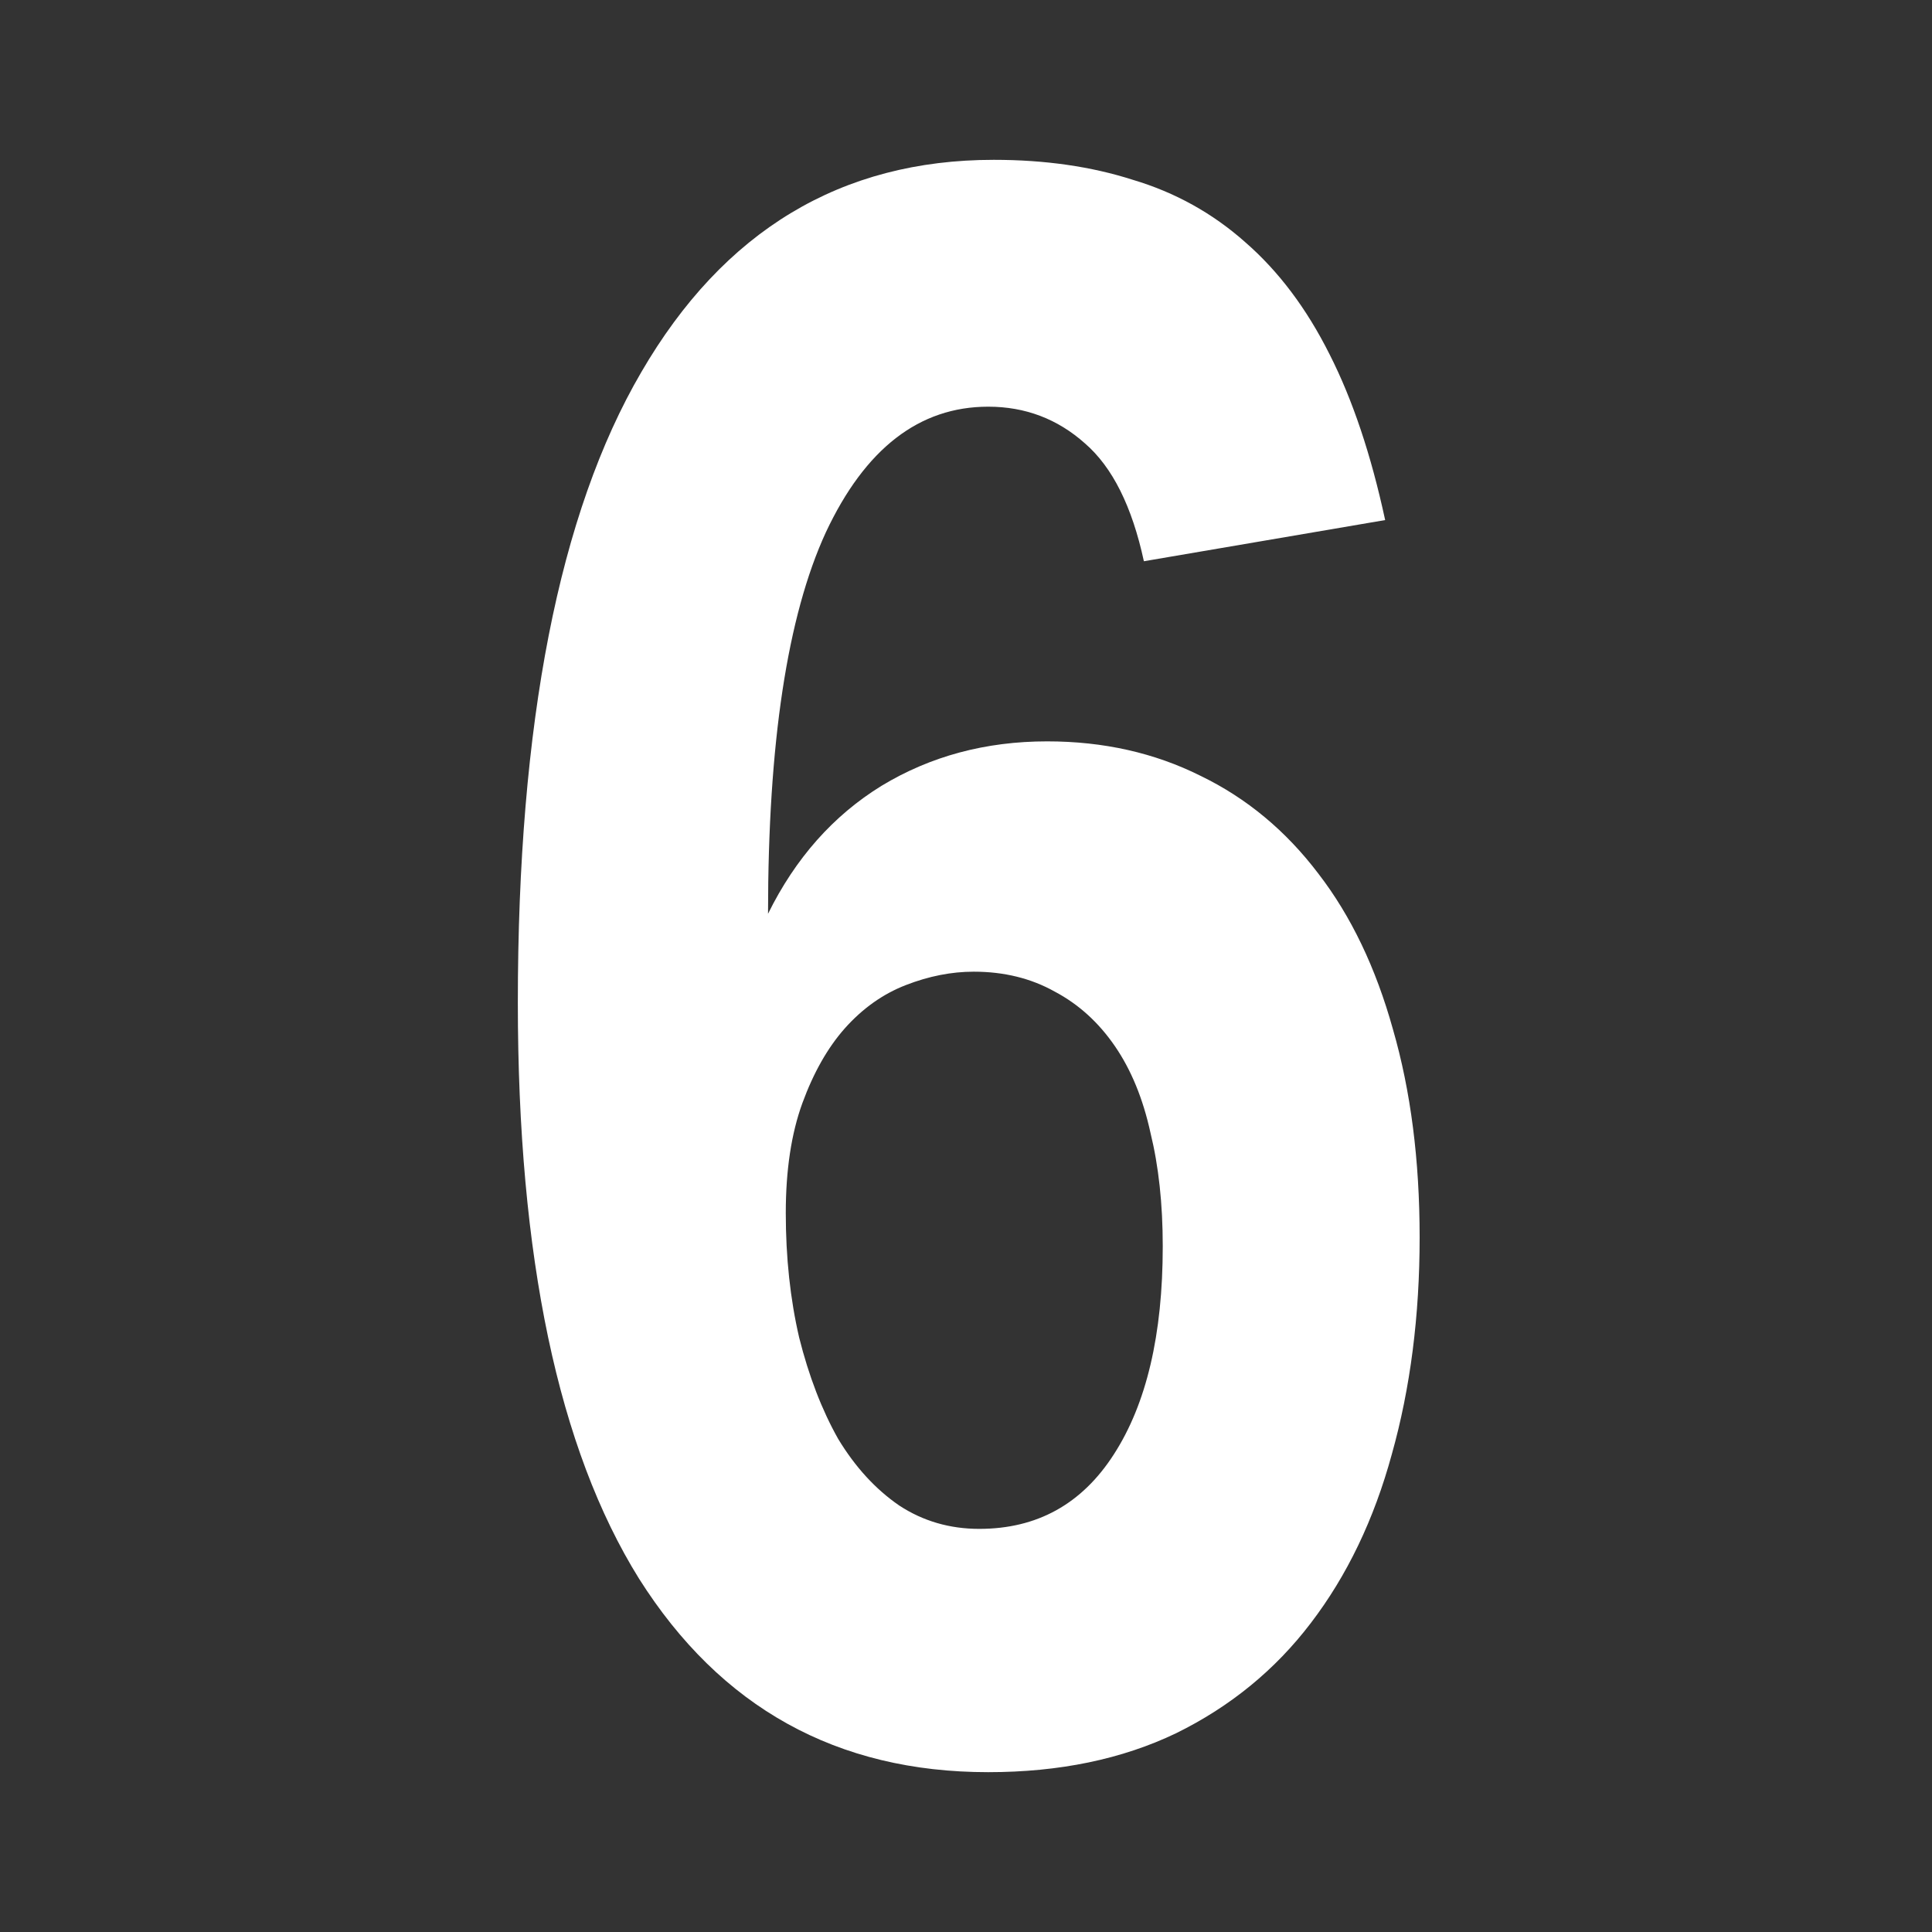 <?xml version="1.0" encoding="UTF-8" standalone="no"?>
<!-- Created with Inkscape (http://www.inkscape.org/) -->

<svg
   xmlns:dc="http://purl.org/dc/elements/1.1/"
   xmlns:cc="http://creativecommons.org/ns#"
   xmlns:rdf="http://www.w3.org/1999/02/22-rdf-syntax-ns#"
   xmlns:svg="http://www.w3.org/2000/svg"
   xmlns="http://www.w3.org/2000/svg"
   xmlns:sodipodi="http://sodipodi.sourceforge.net/DTD/sodipodi-0.dtd"
   xmlns:inkscape="http://www.inkscape.org/namespaces/inkscape"
   width="72"
   height="72"
   viewBox="0 0 19.05 19.05"
   version="1.1"
   id="svg8"
   sodipodi:docname="numIcon.svg"
   inkscape:version="0.92.2 (5c3e80d, 2017-08-06)">
  <rect x="0" y="0" width="19.05" height="19.05" fill="#333333" stroke="none"/>
  <defs
     id="defs2" />
  <sodipodi:namedview
     id="base"
     pagecolor="#ffffff"
     bordercolor="#666666"
     borderopacity="1.0"
     inkscape:pageopacity="0.0"
     inkscape:pageshadow="2"
     inkscape:zoom="12.041667"
     inkscape:cx="23.888031"
     inkscape:cy="34.960949"
     inkscape:document-units="px"
     inkscape:current-layer="layer1"
     showgrid="true"
     units="px">
    <inkscape:grid
       type="xygrid"
       id="grid815" />
  </sodipodi:namedview>
  <g
     inkscape:label="Layer 1"
     inkscape:groupmode="layer"
     id="layer1"
     transform="translate(0,-277.95)">
    <g
       aria-label="6"
       style="font-style:normal;font-variant:normal;font-weight:normal;font-stretch:normal;font-size:22.455px;line-height:125%;font-family:'Liberation Sans Narrow';-inkscape-font-specification:'Liberation Sans Narrow';text-align:center;letter-spacing:0px;word-spacing:0px;text-anchor:middle;fill:#ffffff;fill-opacity:1;stroke:none;stroke-width:0.702px;stroke-linecap:butt;stroke-linejoin:miter;stroke-opacity:1"
       id="text4518">
      <path
         d="m 13.998,290.15 q 0,1.162 -0.274,2.138 -0.263,0.965 -0.8,1.667 -0.526,0.691 -1.327,1.085 -0.8,0.384 -1.853,0.384 -2.237,0 -3.443,-1.908 -1.195,-1.919 -1.195,-5.679 0,-4.133 1.217,-6.217 1.217,-2.094 3.476,-2.094 0.757,0 1.371,0.197 0.625,0.186 1.107,0.614 0.493,0.428 0.833,1.107 0.34,0.669 0.548,1.634 l -2.379,0.406 q -0.175,-0.811 -0.581,-1.162 -0.406,-0.362 -0.954,-0.362 -1.02,0 -1.601,1.239 -0.57,1.239 -0.57,3.761 0.406,-0.822 1.118,-1.261 0.724,-0.439 1.634,-0.439 0.833,0 1.513,0.34 0.68,0.329 1.162,0.965 0.482,0.625 0.735,1.535 0.263,0.91 0.263,2.05 z m -2.533,0.088 q 0,-0.625 -0.121,-1.118 -0.11,-0.504 -0.351,-0.855 -0.241,-0.351 -0.592,-0.537 -0.351,-0.197 -0.8,-0.197 -0.329,0 -0.669,0.132 -0.34,0.132 -0.603,0.428 -0.252,0.285 -0.417,0.735 -0.164,0.45 -0.164,1.085 0,0.658 0.132,1.228 0.143,0.57 0.384,0.998 0.252,0.417 0.603,0.658 0.351,0.23 0.789,0.23 0.855,0 1.327,-0.735 0.482,-0.746 0.482,-2.05 z"
         style="font-style:normal;font-variant:normal;font-weight:bold;font-stretch:condensed;font-size:22.455px;font-family:'Liberation Sans Narrow';-inkscape-font-specification:'Liberation Sans Narrow Bold Condensed';text-align:center;letter-spacing:-0.757px;word-spacing:0px;writing-mode:lr-tb;text-anchor:middle;stroke-width:0.702px"
         id="path833" />
    </g>
  </g>
</svg>
